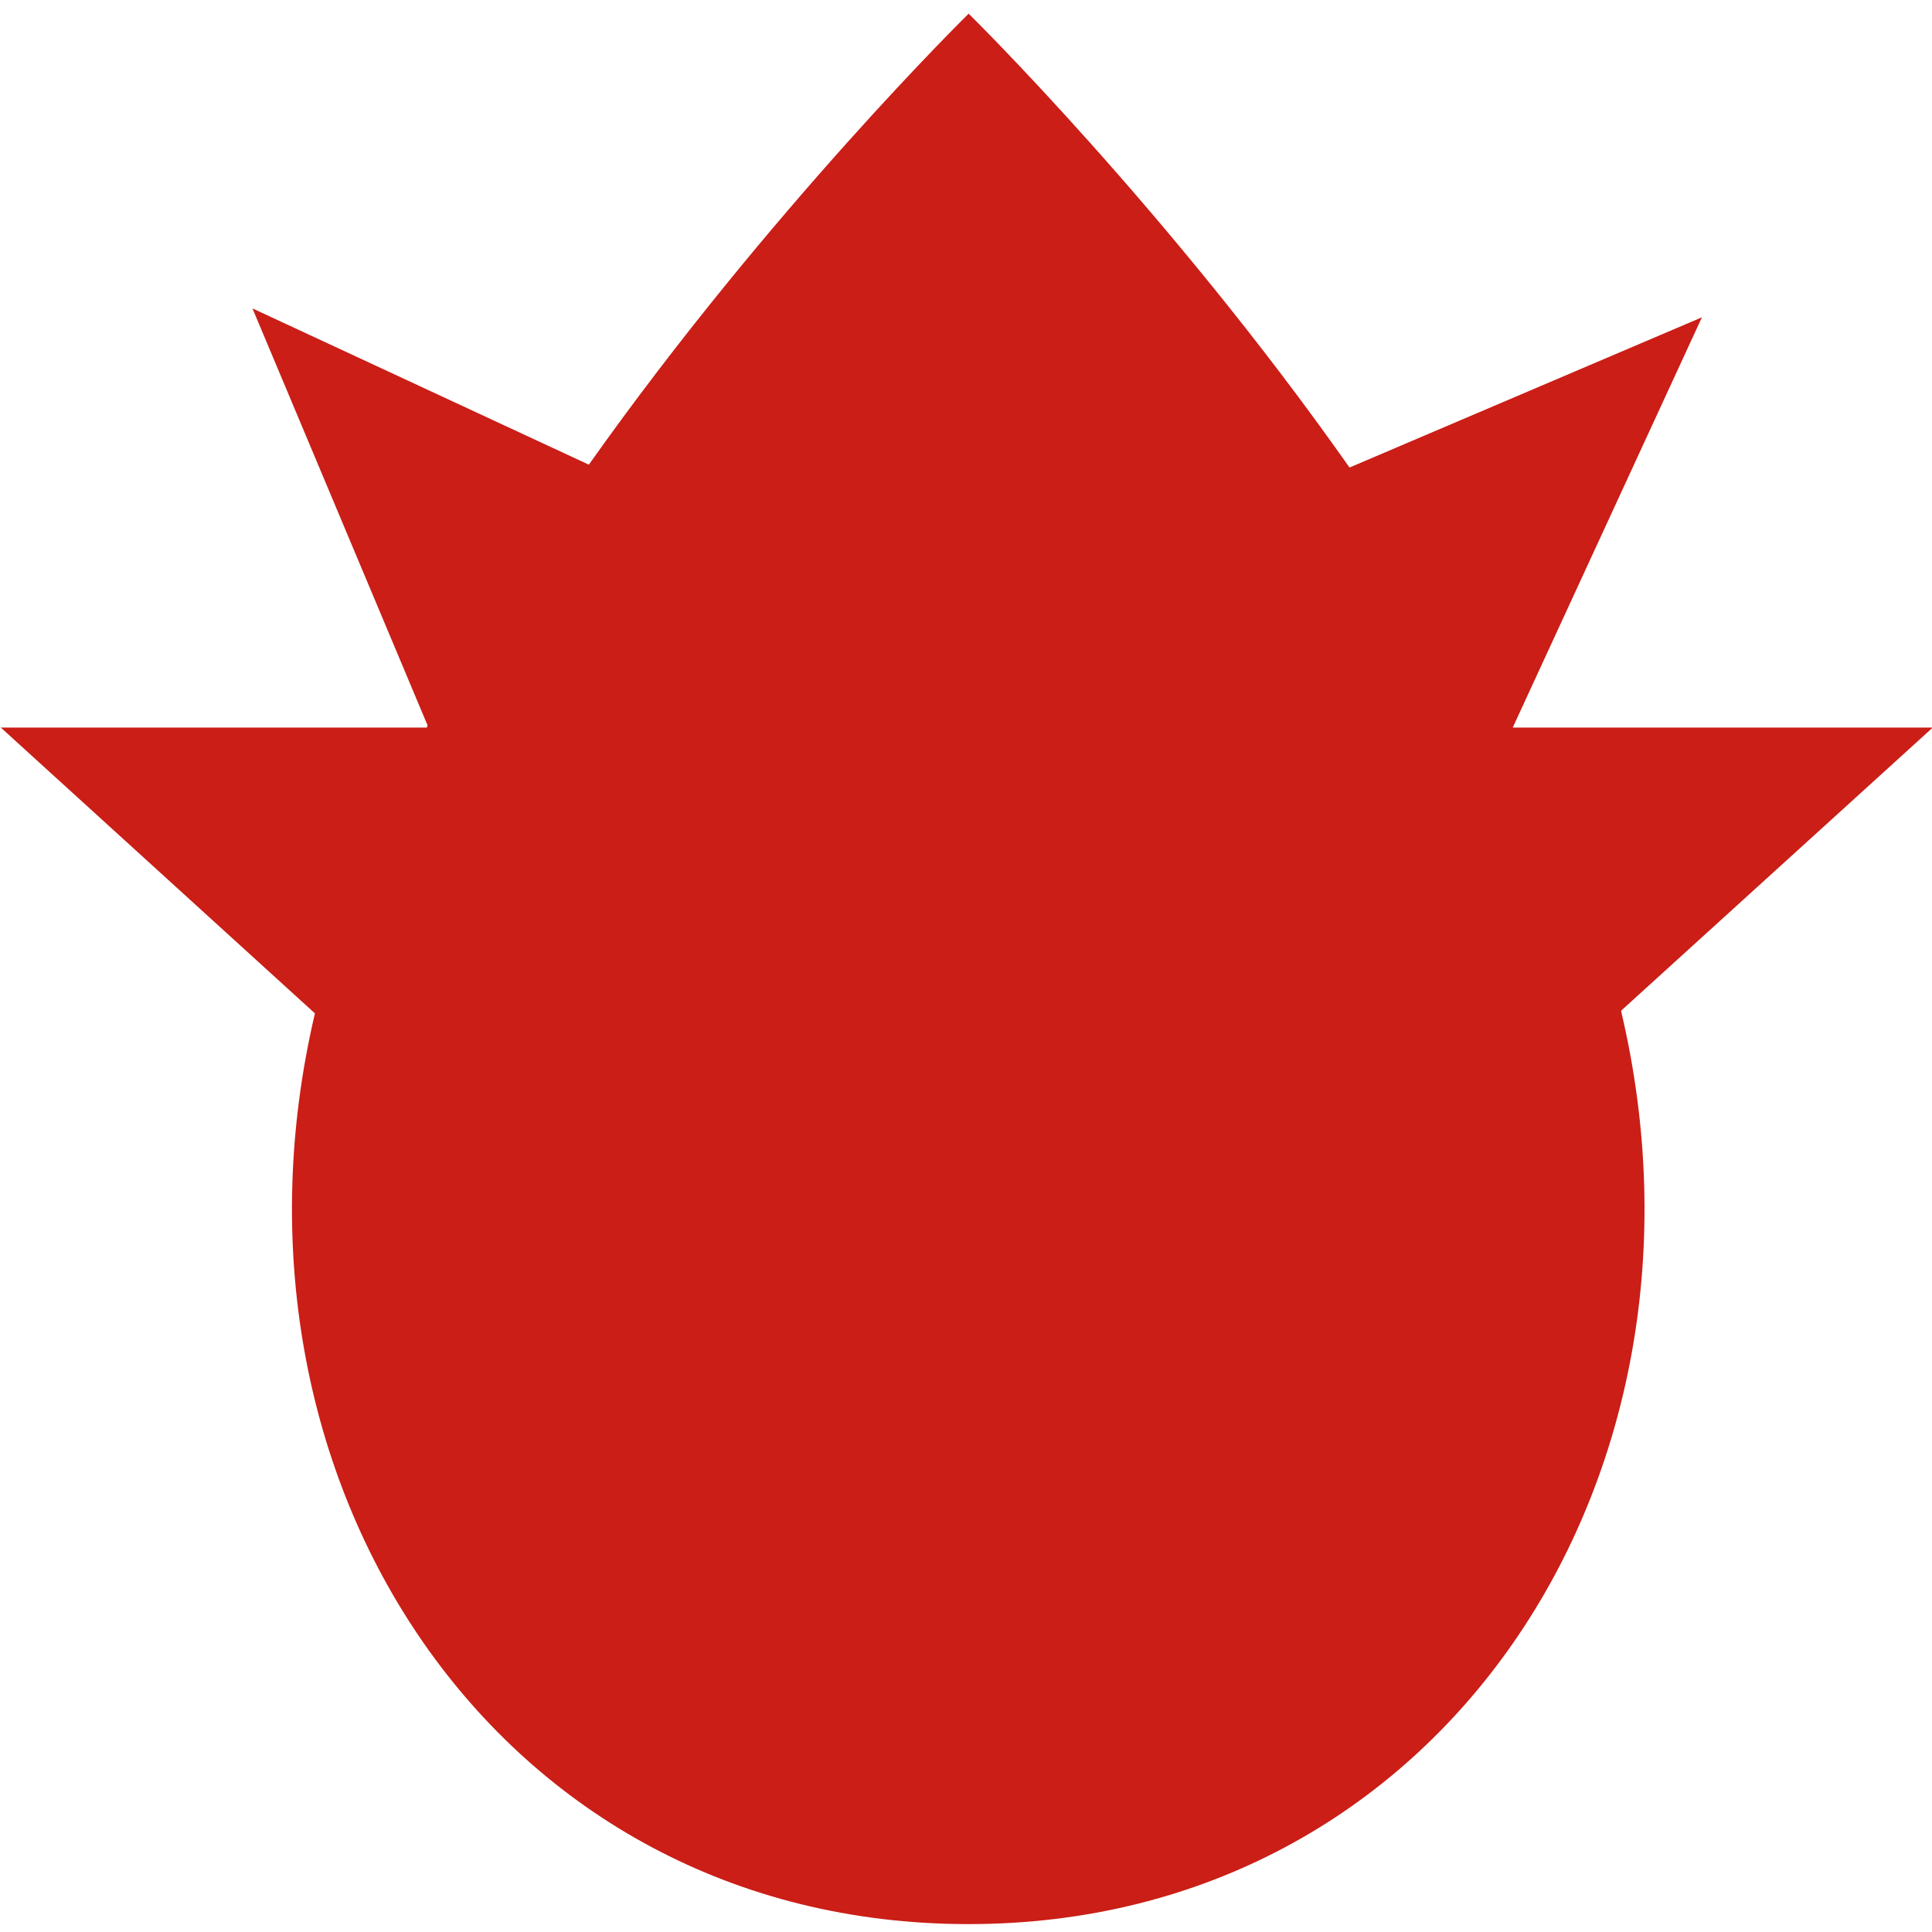 <svg xmlns="http://www.w3.org/2000/svg" width="500" height="500" viewBox="0 0 132.292 132.292"><defs><clipPath id="a"><path d="M141.719 523.652h10.86v10.735h-10.86zm0 0"/></clipPath></defs><g clip-path="url(#a)" transform="matrix(12.187 0 0 12.187 -1727.075 -6380.823)"><path style="fill:#ca1e17;fill-opacity:1;fill-rule:nonzero;stroke:none" d="m150.824 529.254 1.75-1.59h-2.36l1.063-2.305-1.98.844c-1.02-1.45-2.14-2.55-2.14-2.55s-1.114 1.093-2.134 2.534l-1.89-.878.984 2.343s-.004.008-.004.012h-2.394l1.765 1.606c-.613 2.609 1.016 5.117 3.672 5.117s4.285-2.508 3.668-5.125v-.008"/></g></svg>